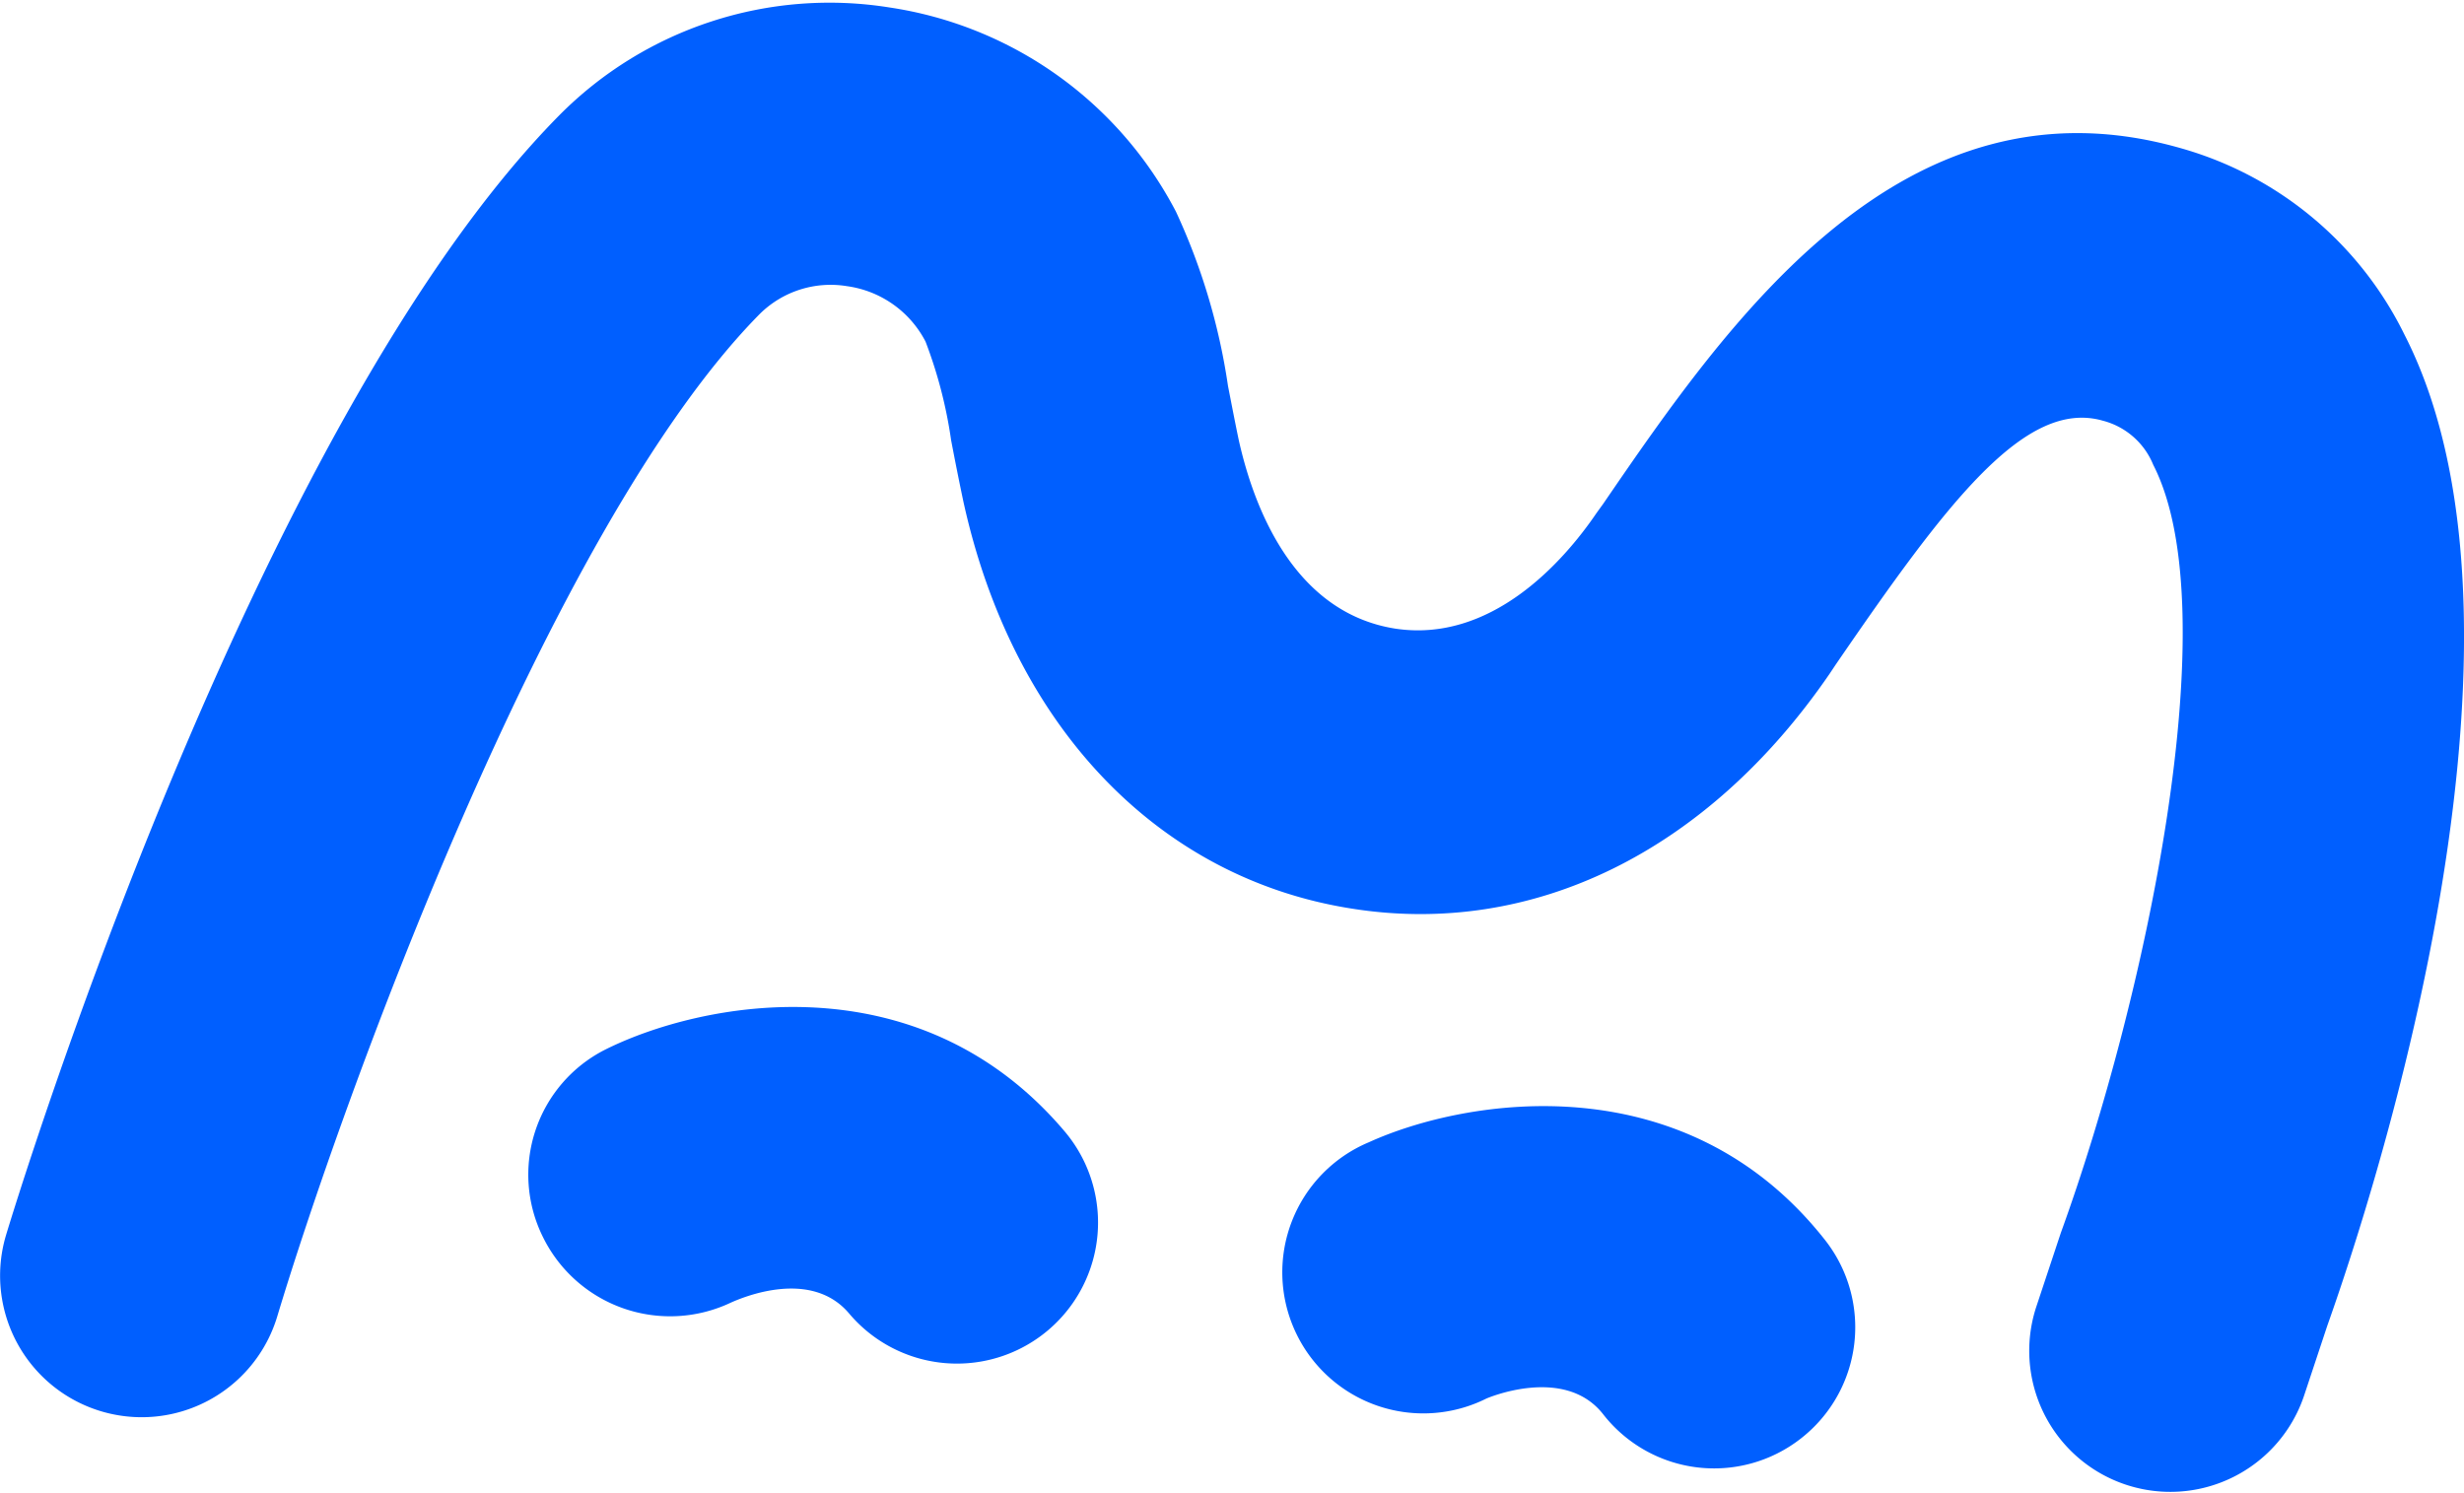 <svg xmlns="http://www.w3.org/2000/svg" width="66" height="40" viewBox="0 0 80 48.3">
  <defs>
    <style>
      .cls-1 {
        fill: #005fff;
      }
    </style>
  </defs>
  <g id="slo 2" data-name="slo 2">
    <g id="slo 1" data-name="slo 1">
      <g>
        <path class="cls-1" d="M78.07,10.78a11.59,11.59,0,0,0-7.3-6.07c-9-2.55-14.64,5.6-18.72,11.56l-.21.29c-1.1,1.62-3.44,4.23-6.54,3.76-3.36-.53-4.62-4.06-5.08-6.12-.13-.62-.24-1.2-.35-1.76a20.45,20.45,0,0,0-1.69-5.66A12.58,12.58,0,0,0,28.88.15a12.35,12.35,0,0,0-10.72,3.5C8.23,13.7.52,38.94.2,40A4.58,4.58,0,0,0,9,42.66C11,36,17.76,17.09,24.67,10.1a3.27,3.27,0,0,1,2.83-.9A3.39,3.39,0,0,1,30.05,11a14.83,14.83,0,0,1,.83,3.2c.12.63.25,1.29.4,2,1.6,7.28,6.31,12.22,12.6,13.21,5.89.94,11.56-1.85,15.52-7.62l.2-.3c3.6-5.25,6.15-8.65,8.68-7.92A2.42,2.42,0,0,1,69.91,15c2.45,4.78-.26,17.39-3,24.94l-.79,2.38a4.58,4.58,0,0,0,8.69,2.9l.75-2.26C76.36,40.7,83.29,21,78.07,10.78Z"/>
        <path class="cls-1" d="M19.63,34a4.55,4.55,0,0,0-2,6.08,4.6,4.6,0,0,0,6.09,2.13c.42-.19,2.62-1.11,3.85.35a4.58,4.58,0,1,0,7-5.91C29.79,31,22.71,32.45,19.63,34Z"/>
        <path class="cls-1" d="M44.44,37a4.58,4.58,0,1,0,3.82,8.32s2.53-1.1,3.79.51a4.57,4.57,0,0,0,6.43.78,4.58,4.58,0,0,0,.78-6.43C54.7,34.38,47.58,35.57,44.44,37Z"/>
      </g>
    </g>
  </g>
</svg>
